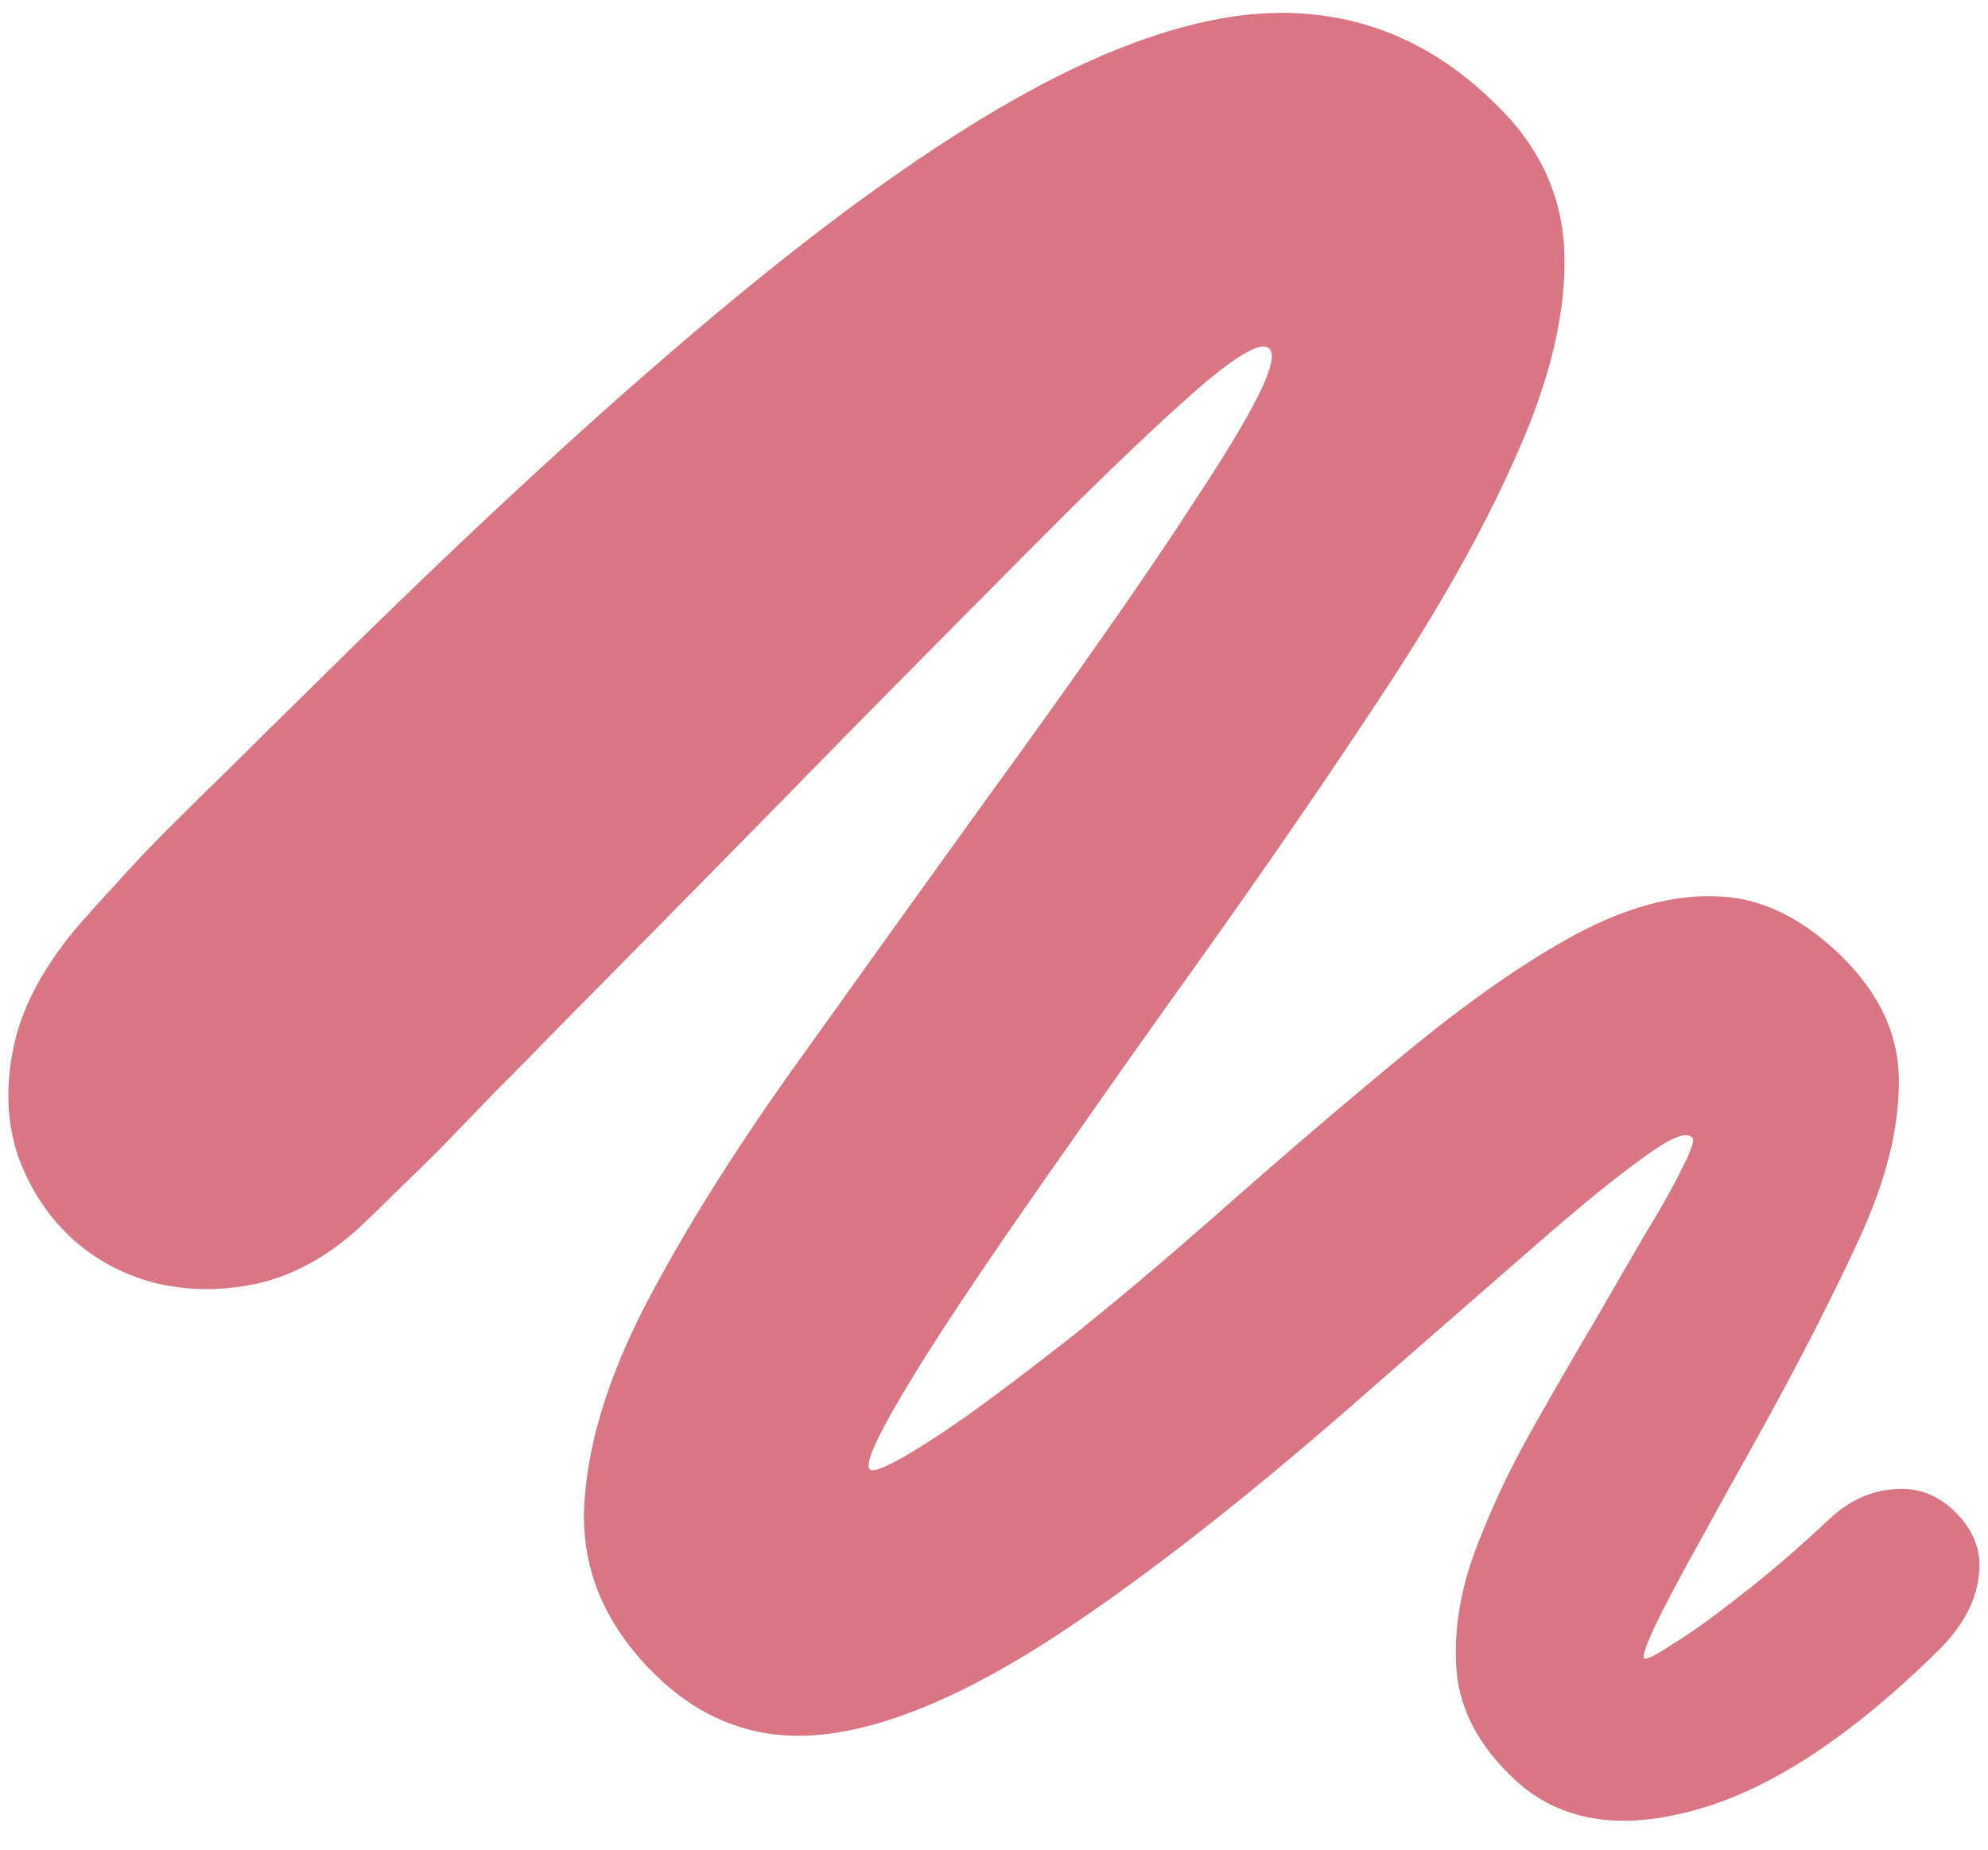 <svg width="101" height="94" viewBox="0 0 101 94" fill="none" xmlns="http://www.w3.org/2000/svg">
<path d="M3.549 62.834C2.377 61.727 1.498 60.36 0.912 58.732C0.359 57.072 0.277 55.266 0.668 53.312C1.059 51.327 2.1 49.309 3.793 47.258C4.411 46.542 5.111 45.76 5.893 44.914C6.674 44.035 7.569 43.091 8.578 42.082C9.587 41.073 10.678 39.999 11.85 38.859C13.021 37.688 14.291 36.434 15.658 35.1C24.089 26.734 31.462 19.963 37.777 14.787C44.092 9.611 49.594 5.884 54.281 3.605C59.001 1.327 63.103 0.367 66.586 0.725C70.102 1.05 73.227 2.564 75.961 5.266C78.207 7.414 79.379 9.937 79.477 12.834C79.574 15.731 78.826 19.019 77.231 22.697C75.668 26.343 73.438 30.38 70.541 34.807C67.644 39.234 64.324 44.068 60.58 49.309C58.367 52.401 56.365 55.233 54.574 57.805C52.784 60.344 51.205 62.622 49.838 64.641C48.471 66.659 47.348 68.384 46.469 69.816C45.59 71.249 44.955 72.372 44.565 73.186C44.174 73.999 44.044 74.488 44.174 74.65C44.272 74.813 44.743 74.667 45.59 74.211C46.436 73.755 47.608 73.007 49.105 71.965C50.603 70.891 52.41 69.523 54.525 67.863C56.641 66.171 59.018 64.169 61.654 61.857C65.333 58.602 68.686 55.738 71.713 53.264C74.773 50.757 77.572 48.82 80.111 47.453C82.683 46.086 85.059 45.451 87.24 45.549C89.421 45.614 91.505 46.607 93.49 48.527C95.508 50.48 96.501 52.645 96.469 55.022C96.469 57.398 95.801 60.035 94.467 62.932C93.132 65.829 91.505 69.019 89.584 72.502C88.347 74.716 87.257 76.685 86.312 78.41C85.368 80.103 84.636 81.486 84.115 82.561C83.627 83.602 83.432 84.172 83.529 84.269C83.627 84.367 84.115 84.123 84.994 83.537C85.906 82.984 87.061 82.154 88.461 81.047C89.893 79.94 91.423 78.622 93.051 77.092C94.027 76.213 95.102 75.741 96.273 75.676C97.445 75.578 98.471 75.969 99.35 76.848C100.326 77.824 100.717 78.931 100.521 80.168C100.359 81.405 99.724 82.593 98.617 83.732C94.06 88.257 89.828 91.024 85.922 92.033C82.016 93.075 78.939 92.456 76.693 90.178C75.098 88.615 74.203 86.89 74.008 85.002C73.845 83.114 74.122 81.144 74.838 79.094C75.587 77.043 76.531 74.992 77.67 72.941C78.842 70.858 79.997 68.856 81.137 66.936C82.016 65.406 82.846 63.973 83.627 62.639C84.441 61.304 85.059 60.197 85.482 59.318C85.938 58.44 86.101 57.935 85.971 57.805C85.678 57.479 84.848 57.821 83.481 58.83C82.113 59.807 80.274 61.304 77.963 63.322C75.684 65.308 72.999 67.652 69.906 70.353C63.786 75.757 58.432 79.973 53.842 83C49.252 86.027 45.281 87.736 41.928 88.127C38.575 88.518 35.661 87.476 33.188 85.002C30.746 82.561 29.574 79.794 29.672 76.701C29.802 73.576 30.828 70.142 32.748 66.398C34.701 62.655 37.208 58.635 40.268 54.338C43.36 50.008 46.664 45.402 50.18 40.52C52.198 37.753 54.118 35.067 55.941 32.463C57.797 29.826 59.408 27.45 60.775 25.334C62.175 23.218 63.217 21.493 63.9 20.158C64.584 18.791 64.779 17.977 64.486 17.717C64.128 17.359 63.087 17.896 61.361 19.328C59.669 20.76 57.292 22.99 54.232 26.018C51.205 29.045 47.51 32.772 43.148 37.199C38.819 41.626 33.855 46.672 28.256 52.336C27.182 53.443 26.14 54.501 25.131 55.51C24.154 56.519 23.243 57.463 22.396 58.342C21.55 59.188 20.769 59.953 20.053 60.637C19.369 61.32 18.783 61.89 18.295 62.346C16.667 63.843 14.926 64.803 13.07 65.227C11.247 65.617 9.49 65.601 7.797 65.178C6.137 64.722 4.721 63.941 3.549 62.834Z" fill="#DA7584"/>
</svg>
